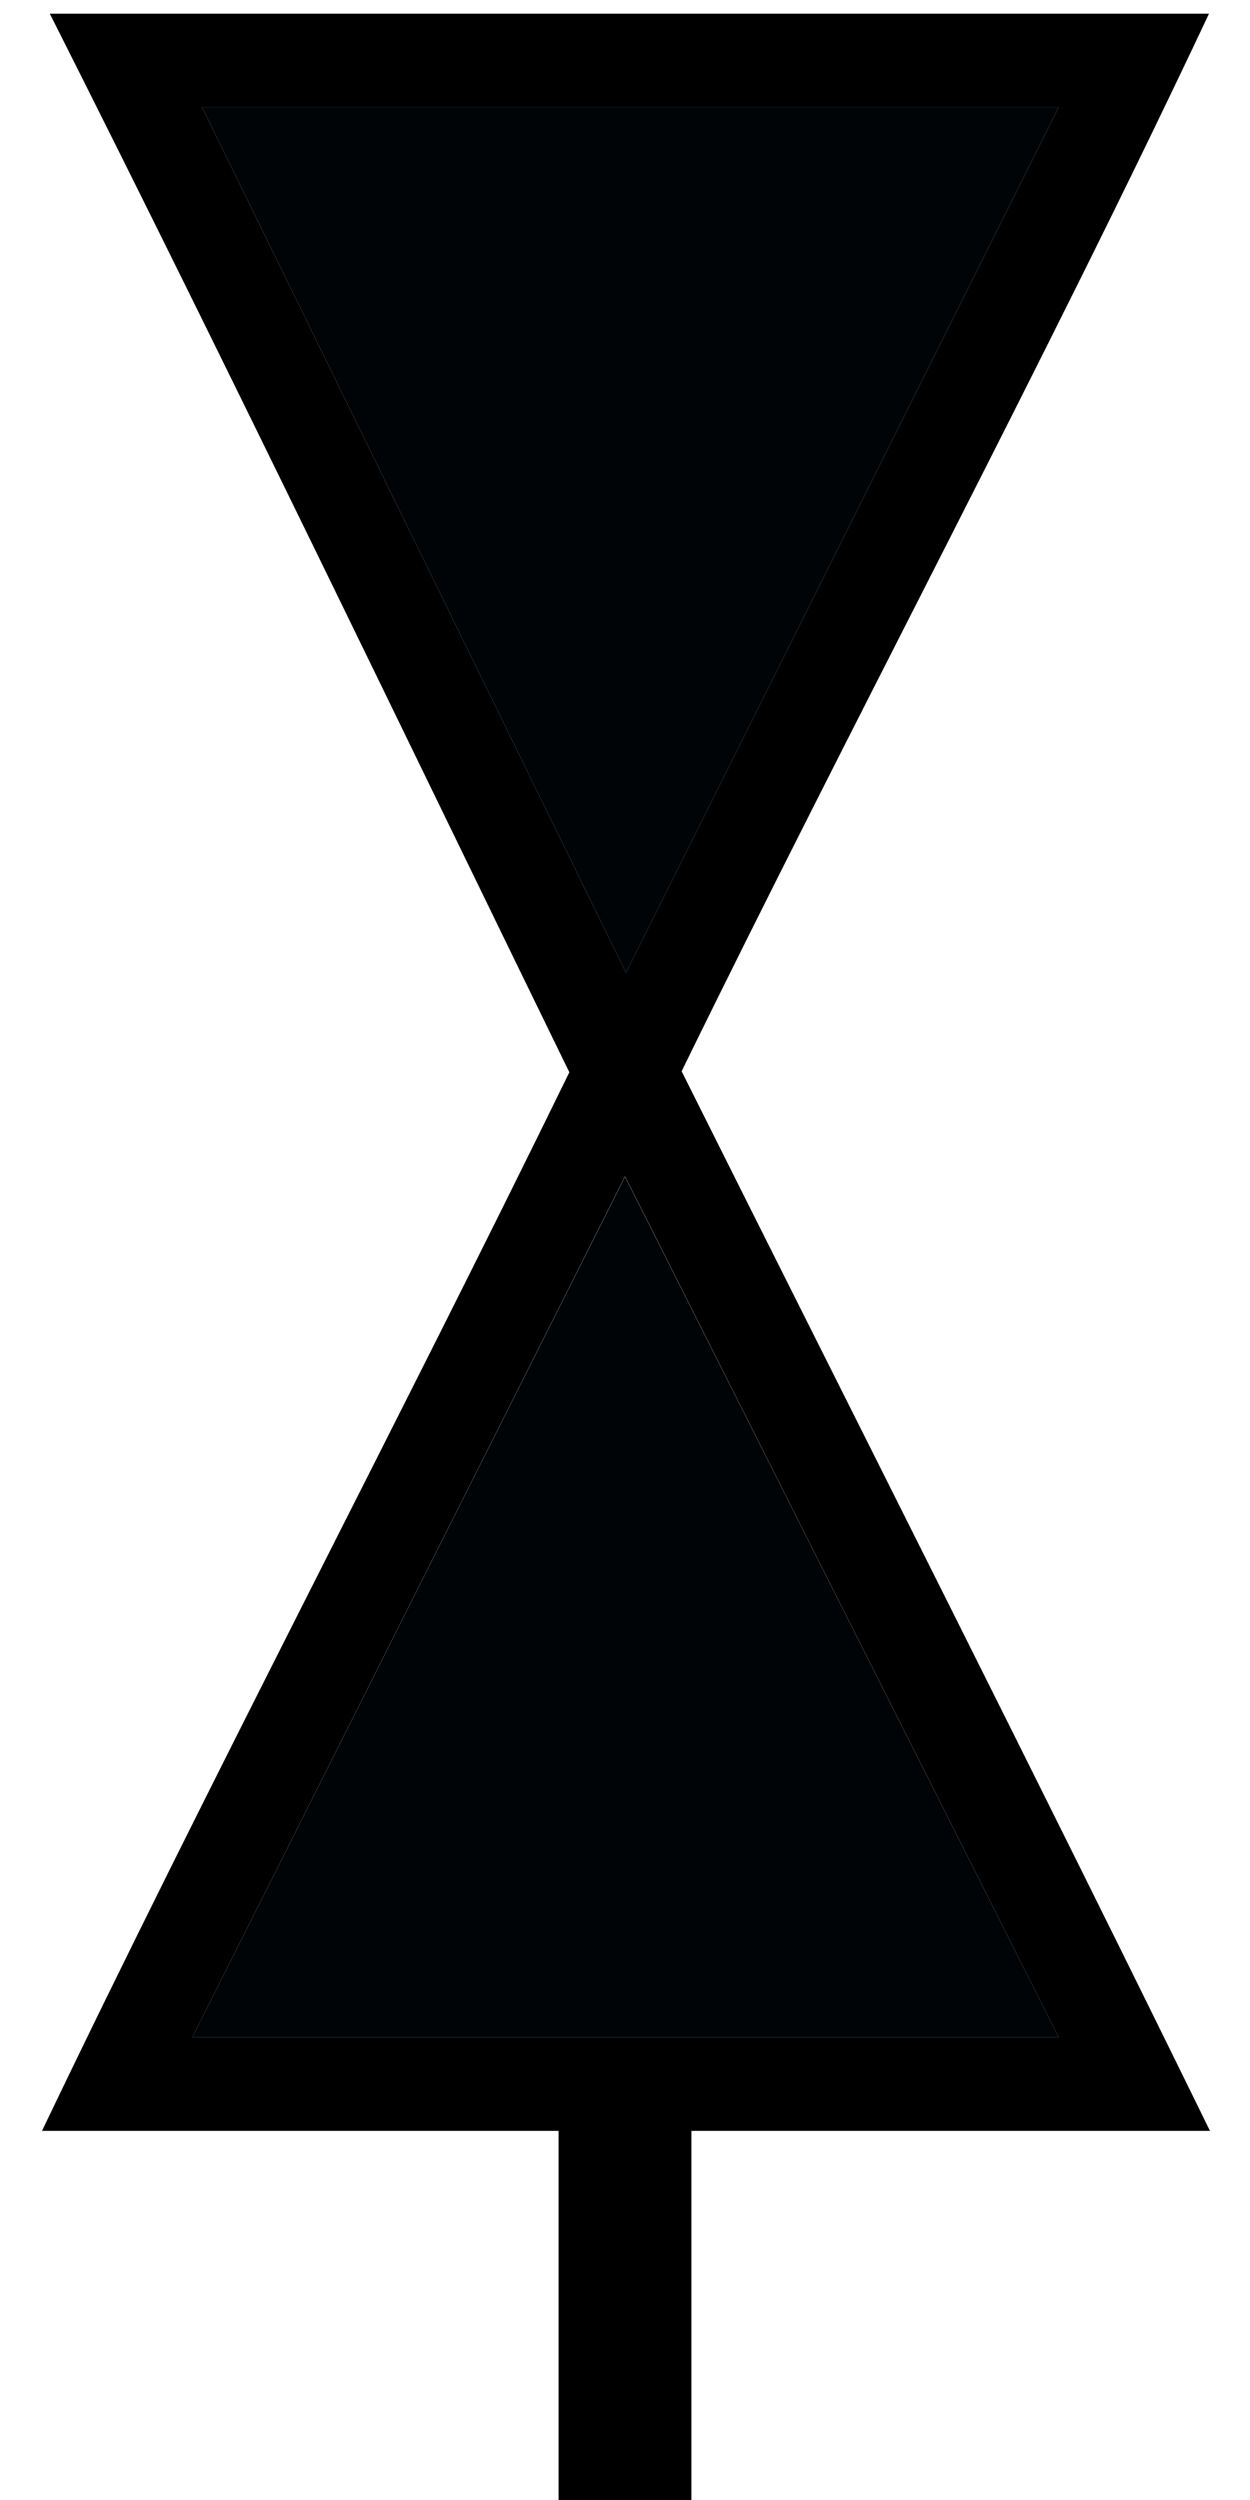 <?xml version="1.0" encoding="UTF-8" standalone="no"?>
<svg
   version="1.0"
   width="40"
   height="80"
   id="svg2"
   xmlns="http://www.w3.org/2000/svg"
   xmlns:svg="http://www.w3.org/2000/svg"
   xmlns:rdf="http://www.w3.org/1999/02/22-rdf-syntax-ns#"
   xmlns:cc="http://creativecommons.org/ns#"
   xmlns:dc="http://purl.org/dc/elements/1.1/">
  <title
     id="title2982">Q9: Topmark, west mark</title>
  <defs
     id="defs8" />
  <path
     d="m 1.594,0.438 c 5.785,11.467 11.723,23.833 16.625,33.875 -5.483,11.223 -11.57,22.783 -16.875,33.875 H 17.875 V 80 h 4.25 V 68.188 H 38.719 C 33.251,57.022 27.445,45.546 21.812,34.281 27.311,23.026 33.404,11.657 38.688,0.438 Z m 4.875,3 H 33.875 L 20.031,31.125 Z M 33.875,65.188 H 6.156 L 20,37.643 Z"
     id="path_stroke" />
  <path
     d="M 33.875,65.188 H 6.156 L 20,37.656 Z M 6.469,3.437 h 27.406 l -13.844,27.688 z"
     id="path_fill_h12"
     style="fill:#000407" />
  <path
     d="m 6.469,3.437 h 27.406 l -13.844,27.688 z"
     id="path_fill_h6"
     style="display:inline;fill:#ffffff;fill-opacity:0;stroke:none" />
</svg>
